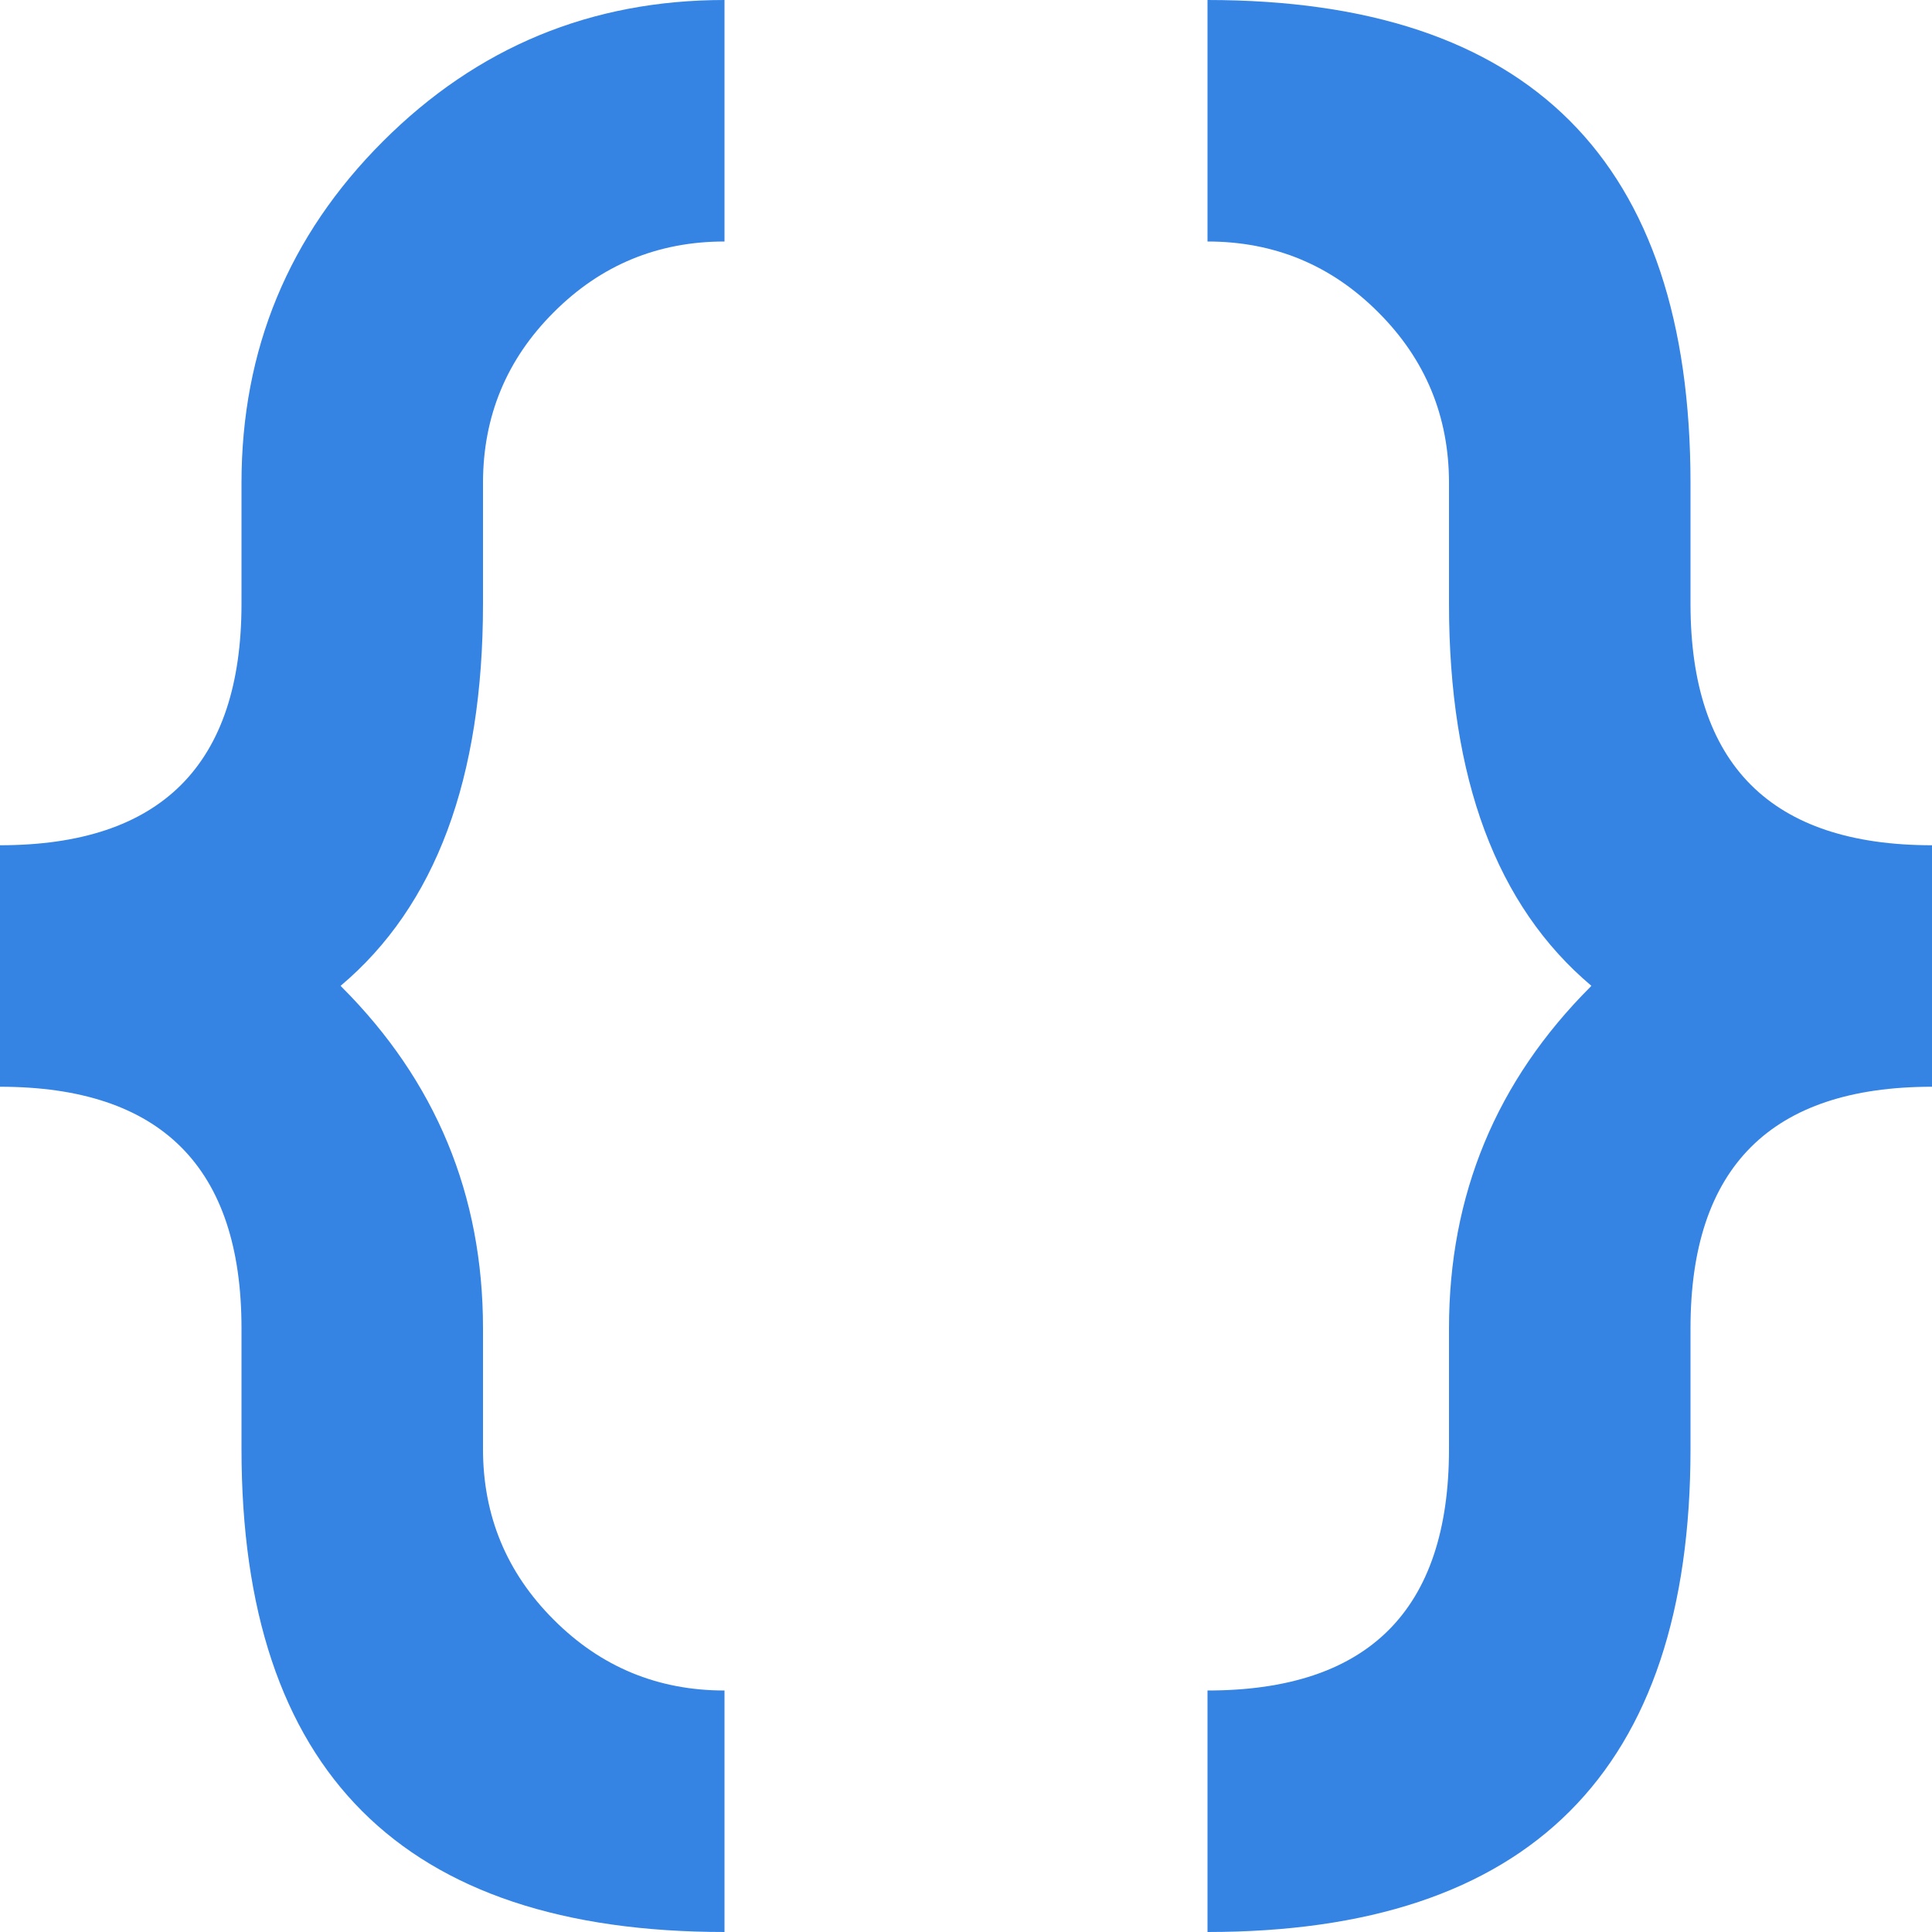 <?xml version="1.0" encoding="utf-8"?>
<svg width="16" height="16" viewBox="0 0 16 16" fill="none" xmlns="http://www.w3.org/2000/svg">
<path d="M0 16L0 14C1.333 14 2 13.333 2 12L2 11C2 9.895 2.391 8.953 3.172 8.172C3.174 8.169 3.176 8.167 3.179 8.164C2.393 7.502 2 6.448 2 5L2 4C2 3.448 1.805 2.976 1.414 2.586C1.024 2.195 0.552 2 0 2L0 0C2.667 0 4 1.333 4 4L4 5C4 6.333 4.667 7 6 7L6 9C4.667 9 4 9.667 4 11L4 12C4 14.667 2.667 16 0 16L0 16Z" fill="#3584E4" transform="translate(10 0)"/>
<path d="M6 16C3.333 16 2 14.667 2 12L2 11C2 9.667 1.333 9 0 9L0 7C1.333 7 2 6.333 2 5L2 4C2 2.895 2.39 1.952 3.171 1.171C3.952 0.39 4.895 3.03265e-15 6 3.03265e-15L6 2C5.448 2 4.976 2.195 4.586 2.586C4.195 2.976 4 3.448 4 4L4 5C4 6.448 3.607 7.502 2.821 8.164C2.824 8.167 2.826 8.169 2.828 8.172C3.609 8.953 4 9.895 4 11L4 12C4 12.552 4.195 13.024 4.586 13.414C4.976 13.805 5.448 14 6 14L6 16L6 16Z" fill="#3584E4"/>
</svg>
